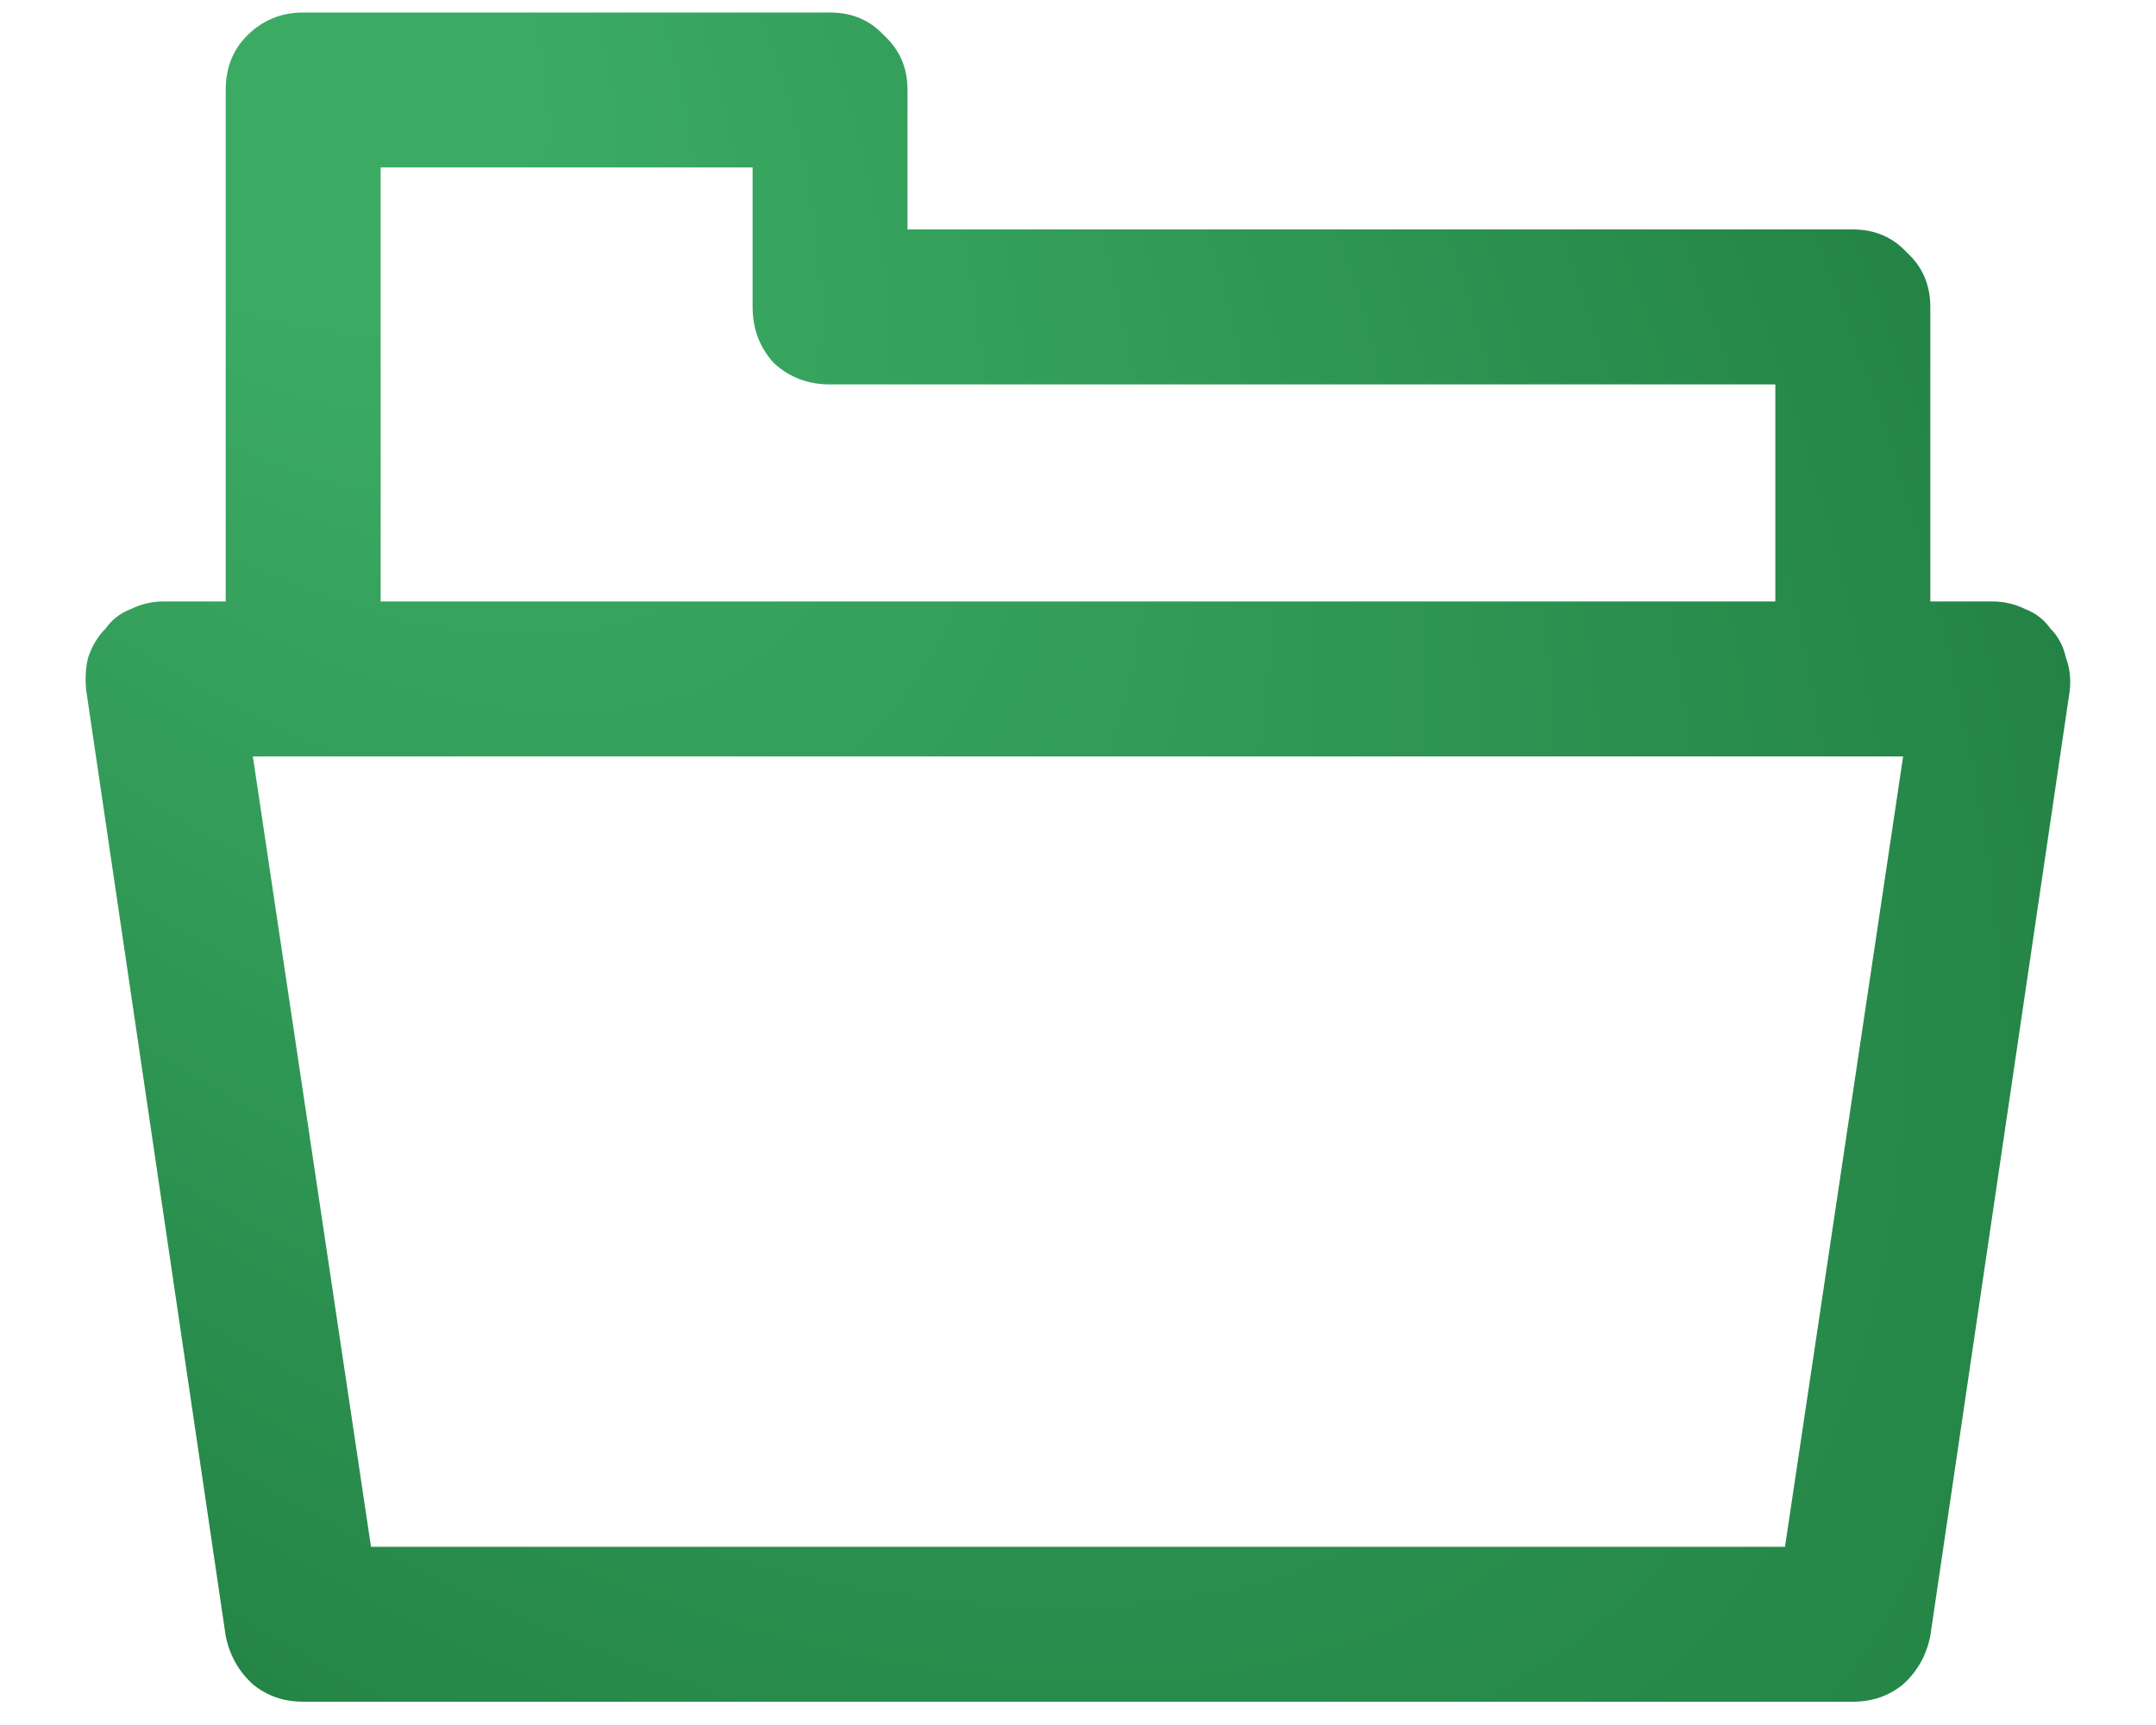 <svg width="25" height="20" viewBox="0 0 25 20" fill="none" xmlns="http://www.w3.org/2000/svg">
    <defs>
        <radialGradient id="paint0_radial" cx="0" cy="0" r="1" gradientUnits="userSpaceOnUse"
            gradientTransform="translate(1.37 -2) rotate(51.044) scale(33.213 16.744)">
            <stop offset="0.2" stop-color="#3BAB63" />
            <stop offset="1" stop-color="#218043" />
        </radialGradient>
    </defs>
    <path
        d="M23.775 7.287C23.701 7.182 23.603 7.107 23.483 7.062C23.364 7.003 23.236 6.973 23.102 6.973H22.383V3.559C22.383 3.304 22.293 3.094 22.113 2.93C21.949 2.75 21.739 2.66 21.484 2.66H10.523V1.043C10.523 0.788 10.434 0.579 10.254 0.414C10.089 0.234 9.88 0.145 9.625 0.145H3.516C3.261 0.145 3.044 0.234 2.864 0.414C2.7 0.579 2.617 0.788 2.617 1.043V6.973H1.898C1.764 6.973 1.636 7.003 1.517 7.062C1.397 7.107 1.299 7.182 1.225 7.287C1.135 7.377 1.067 7.489 1.022 7.624C0.993 7.744 0.985 7.871 1 8.006L2.617 18.967C2.662 19.191 2.767 19.379 2.932 19.528C3.096 19.663 3.291 19.73 3.516 19.73H21.484C21.709 19.73 21.904 19.663 22.068 19.528C22.233 19.379 22.338 19.191 22.383 18.967L24 8.006C24.015 7.871 24 7.744 23.955 7.624C23.925 7.489 23.865 7.377 23.775 7.287ZM4.414 1.941H8.727V3.559C8.727 3.813 8.809 4.03 8.974 4.21C9.153 4.375 9.37 4.457 9.625 4.457H20.586V6.973H4.414V1.941ZM20.698 17.934H4.302L2.932 8.77C3.051 8.77 4.107 8.77 6.099 8.77C8.105 8.77 10.284 8.77 12.635 8.77C14.986 8.77 17.142 8.77 19.104 8.77C21.05 8.77 22.038 8.77 22.068 8.77L20.698 17.934Z"
        fill="url(#paint0_radial)" />
</svg>
